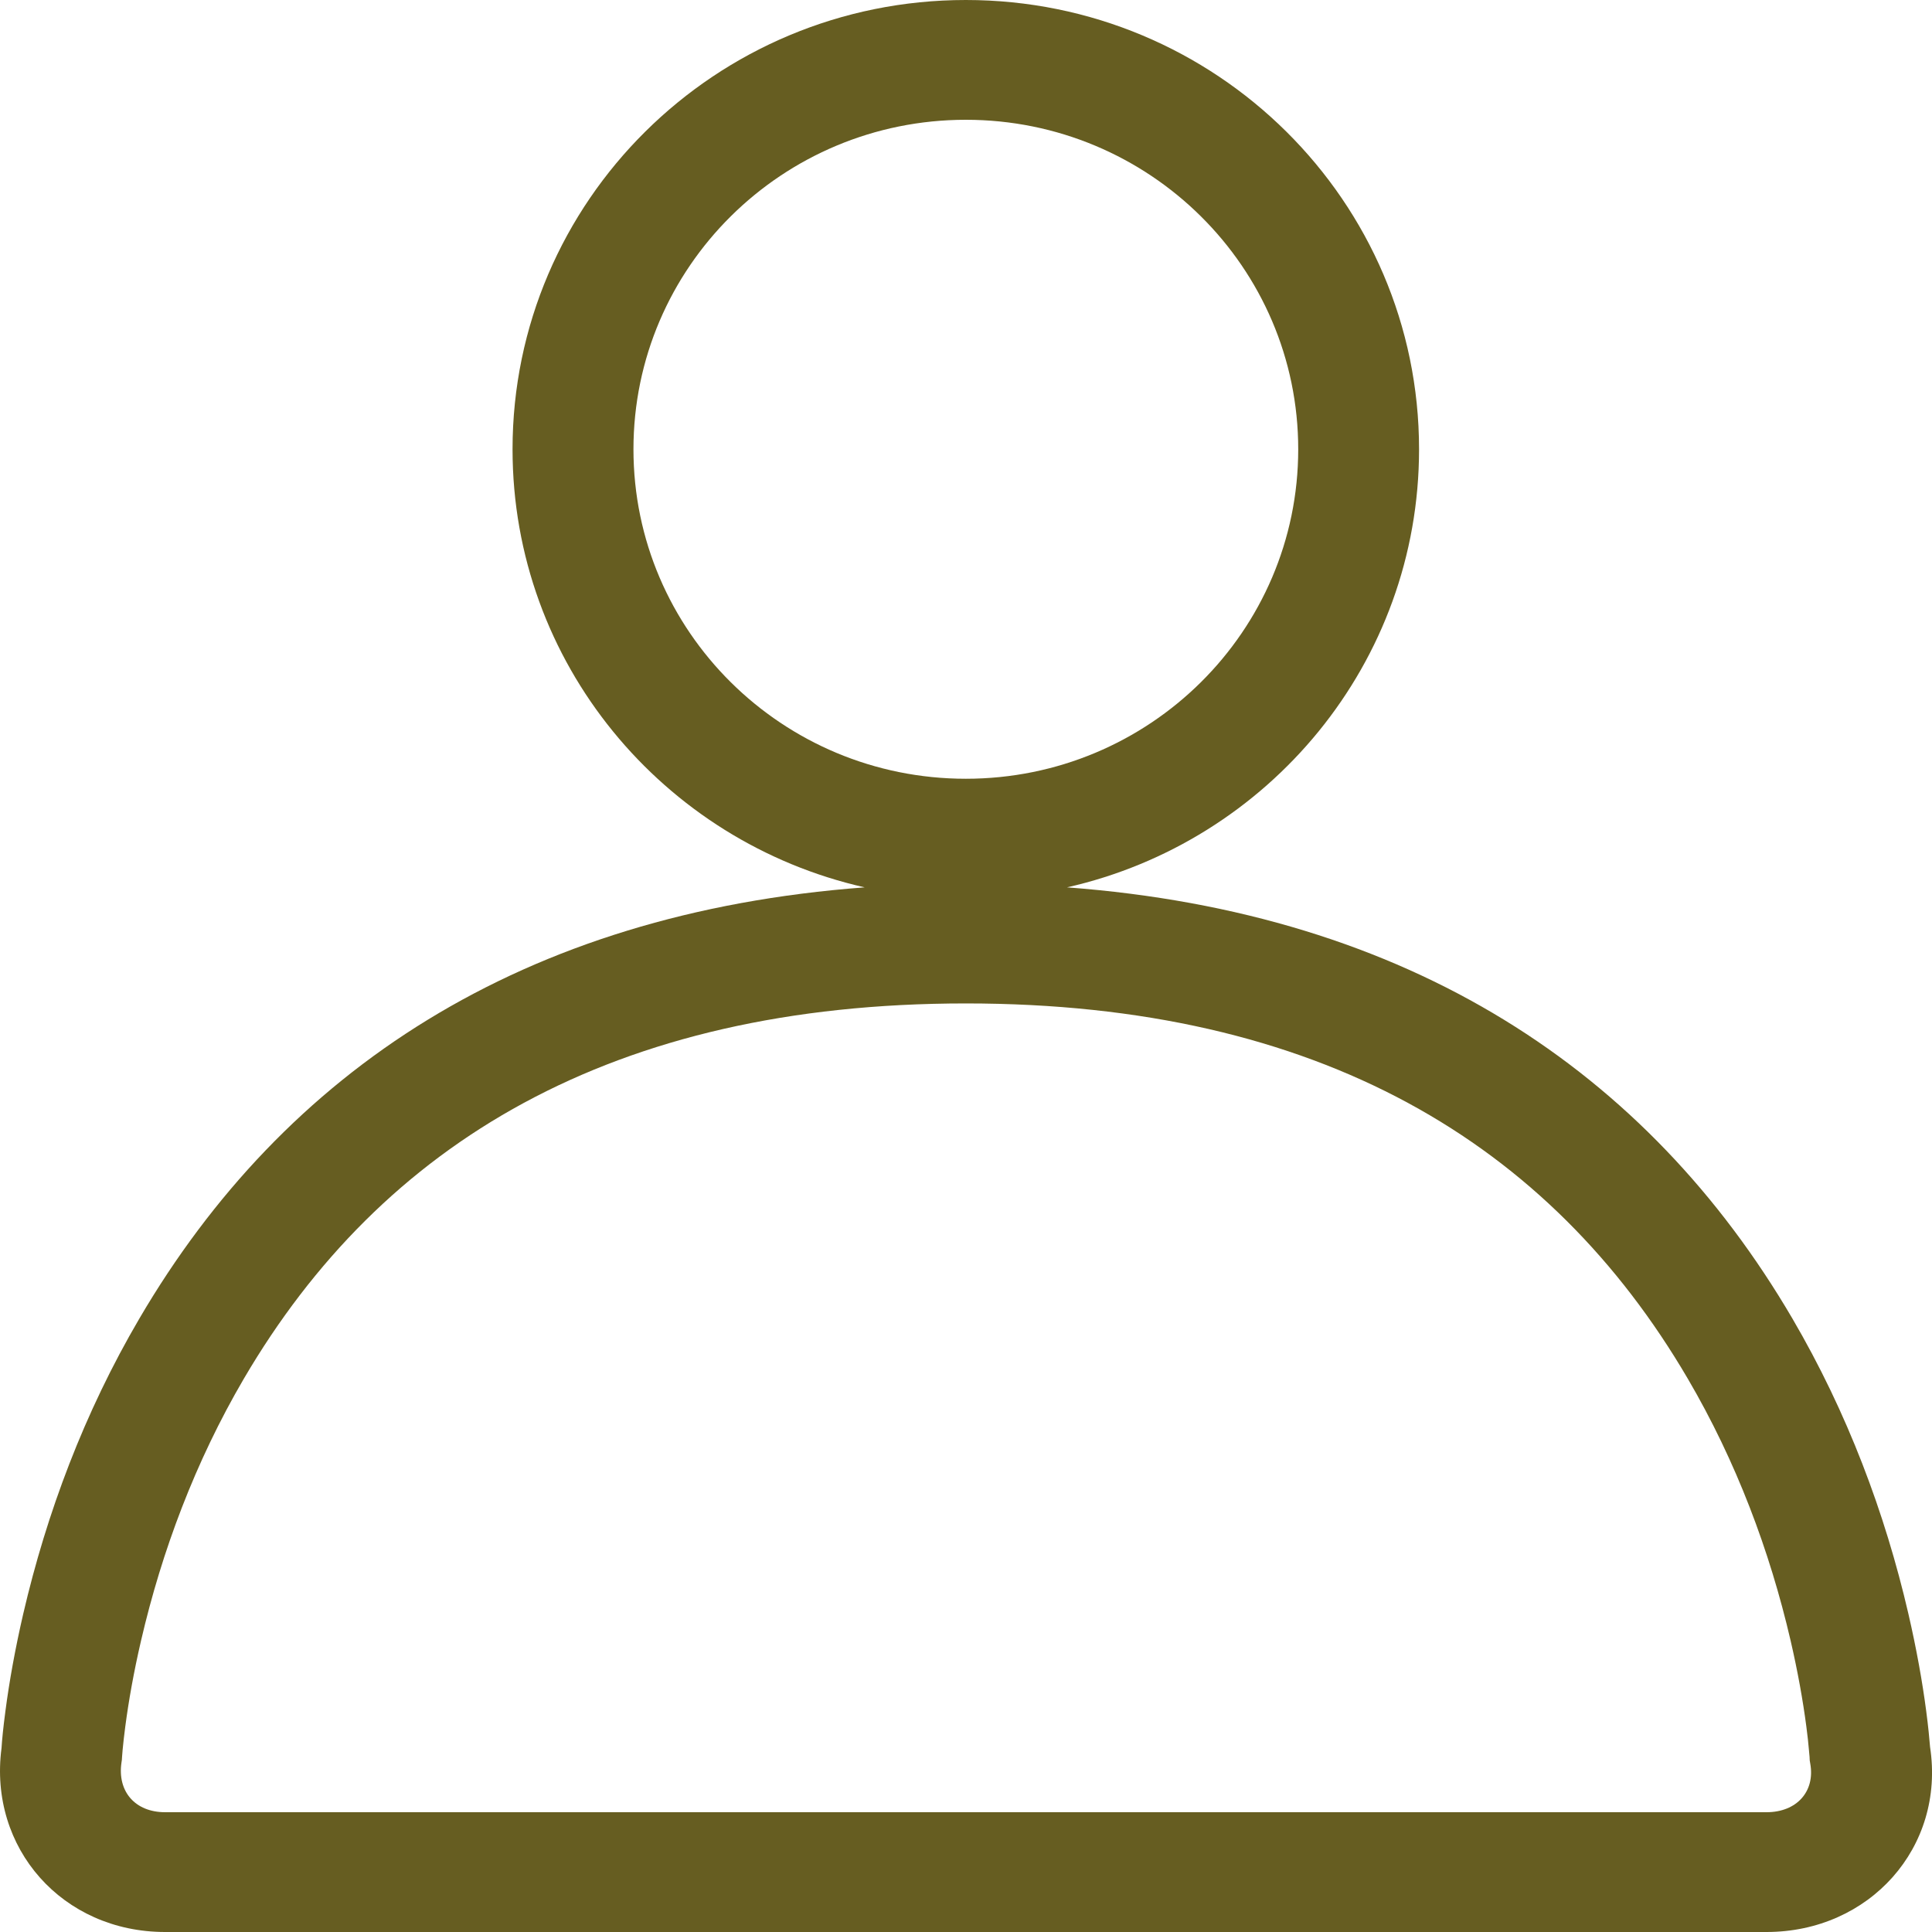 <svg xmlns="http://www.w3.org/2000/svg" xmlns:xlink="http://www.w3.org/1999/xlink" width="24" height="24" viewBox="0 0 24 24" fill="none">
<path d="M23.976 21.702C23.968 21.603 23.954 21.451 23.928 21.255C23.88 20.888 23.807 20.481 23.706 20.044C23.417 18.797 22.95 17.549 22.265 16.378C20.464 13.304 17.516 11.342 13.255 11.023C15.76 10.457 17.628 8.235 17.628 5.581C17.628 2.499 15.107 0 11.998 0C8.888 0 6.367 2.499 6.367 5.581C6.367 8.236 8.236 10.457 10.741 11.023C6.479 11.342 3.532 13.305 1.731 16.38C1.045 17.55 0.579 18.799 0.289 20.046C0.188 20.483 0.115 20.89 0.067 21.258C0.04 21.461 0.025 21.615 0.019 21.715C-0.145 22.959 0.777 24 2.051 24L21.944 24C23.224 24 24.166 22.948 23.976 21.702ZM7.869 5.581C7.869 3.321 9.717 1.488 11.998 1.488C14.278 1.488 16.127 3.321 16.127 5.581C16.127 7.842 14.278 9.674 11.998 9.674C9.718 9.674 7.869 7.842 7.869 5.581ZM21.944 22.512L2.051 22.512C1.68 22.512 1.456 22.256 1.509 21.895L1.514 21.861L1.516 21.827C1.517 21.816 1.519 21.787 1.523 21.74C1.531 21.658 1.541 21.56 1.556 21.45C1.598 21.129 1.662 20.769 1.752 20.381C2.01 19.269 2.425 18.159 3.029 17.127C4.741 14.205 7.604 12.465 11.998 12.465C16.392 12.465 19.255 14.204 20.966 17.126C21.57 18.157 21.985 19.267 22.243 20.378C22.333 20.767 22.397 21.126 22.439 21.447C22.454 21.558 22.464 21.655 22.471 21.737C22.476 21.784 22.478 21.813 22.479 21.825L22.481 21.868L22.488 21.91C22.549 22.253 22.321 22.512 21.944 22.512Z"   fill="#665D21" >
</path>
</svg>
